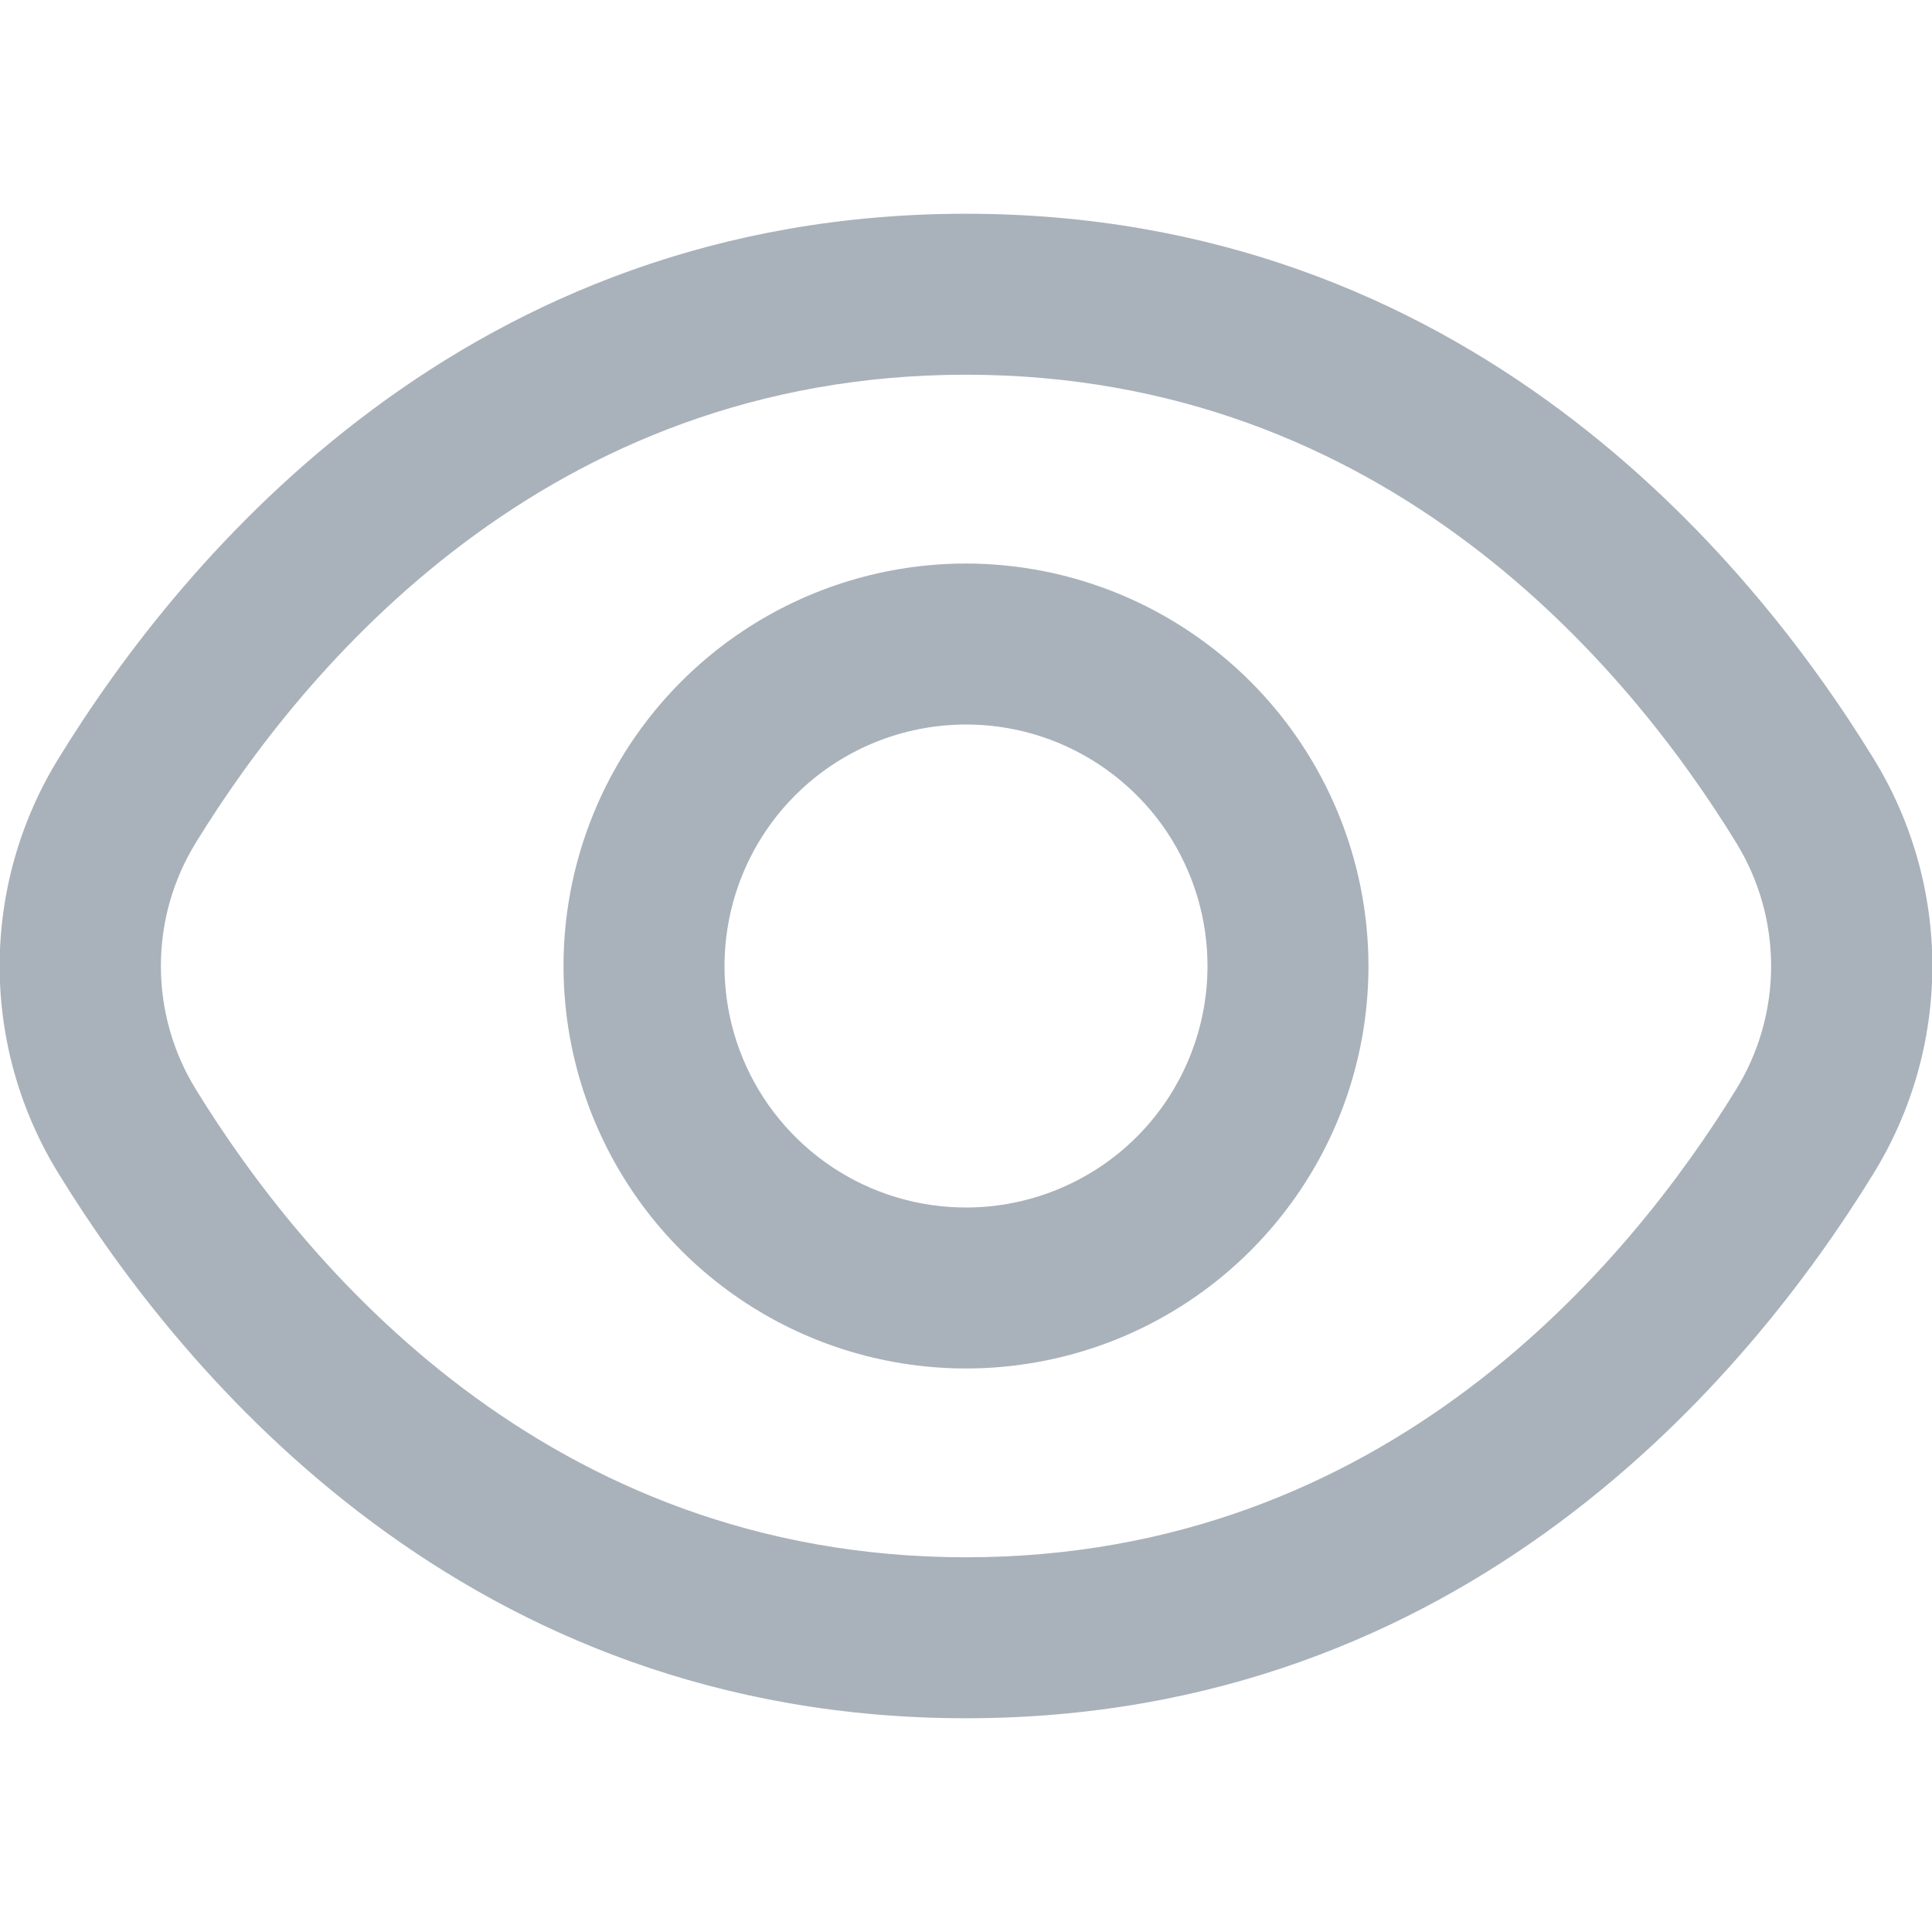 <svg width="22" height="22" viewBox="0 0 22 22" fill="none" xmlns="http://www.w3.org/2000/svg">
<g clip-path="url(#clip0_23_120)">
<path d="M21.332 8.634C19.91 6.319 16.676 2.434 11 2.434C5.324 2.434 2.09 6.319 0.668 8.634C0.229 9.345 -0.004 10.164 -0.004 11C-0.004 11.836 0.229 12.655 0.668 13.366C2.09 15.681 5.324 19.566 11 19.566C16.676 19.566 19.91 15.681 21.332 13.366C21.771 12.655 22.004 11.836 22.004 11C22.004 10.164 21.771 9.345 21.332 8.634ZM19.769 12.406C18.548 14.392 15.784 17.733 11 17.733C6.216 17.733 3.452 14.392 2.231 12.406C1.97 11.984 1.832 11.497 1.832 11C1.832 10.503 1.97 10.017 2.231 9.594C3.452 7.608 6.216 4.267 11 4.267C15.784 4.267 18.548 7.605 19.769 9.594C20.03 10.017 20.168 10.503 20.168 11C20.168 11.497 20.03 11.984 19.769 12.406Z" fill="#A9B2BA"/>
<path d="M11 6.417C10.094 6.417 9.207 6.686 8.454 7.189C7.7 7.693 7.112 8.409 6.766 9.246C6.419 10.084 6.328 11.005 6.505 11.894C6.682 12.783 7.118 13.6 7.759 14.241C8.4 14.882 9.217 15.319 10.106 15.495C10.995 15.672 11.916 15.581 12.754 15.235C13.591 14.888 14.307 14.3 14.811 13.546C15.315 12.793 15.583 11.907 15.583 11C15.582 9.785 15.098 8.62 14.239 7.761C13.38 6.902 12.215 6.418 11 6.417ZM11 13.75C10.456 13.75 9.924 13.589 9.472 13.287C9.02 12.984 8.667 12.555 8.459 12.053C8.251 11.55 8.197 10.997 8.303 10.464C8.409 9.93 8.671 9.44 9.055 9.056C9.44 8.671 9.93 8.409 10.463 8.303C10.997 8.197 11.55 8.251 12.052 8.459C12.555 8.668 12.984 9.02 13.287 9.472C13.589 9.925 13.75 10.456 13.75 11C13.75 11.729 13.46 12.429 12.945 12.945C12.429 13.46 11.729 13.75 11 13.75Z" fill="#A9B2BA"/>
</g>
<defs>
<clipPath id="clip0_23_120">
<rect width="22" height="22" fill="white"/>
</clipPath>
</defs>
</svg>
